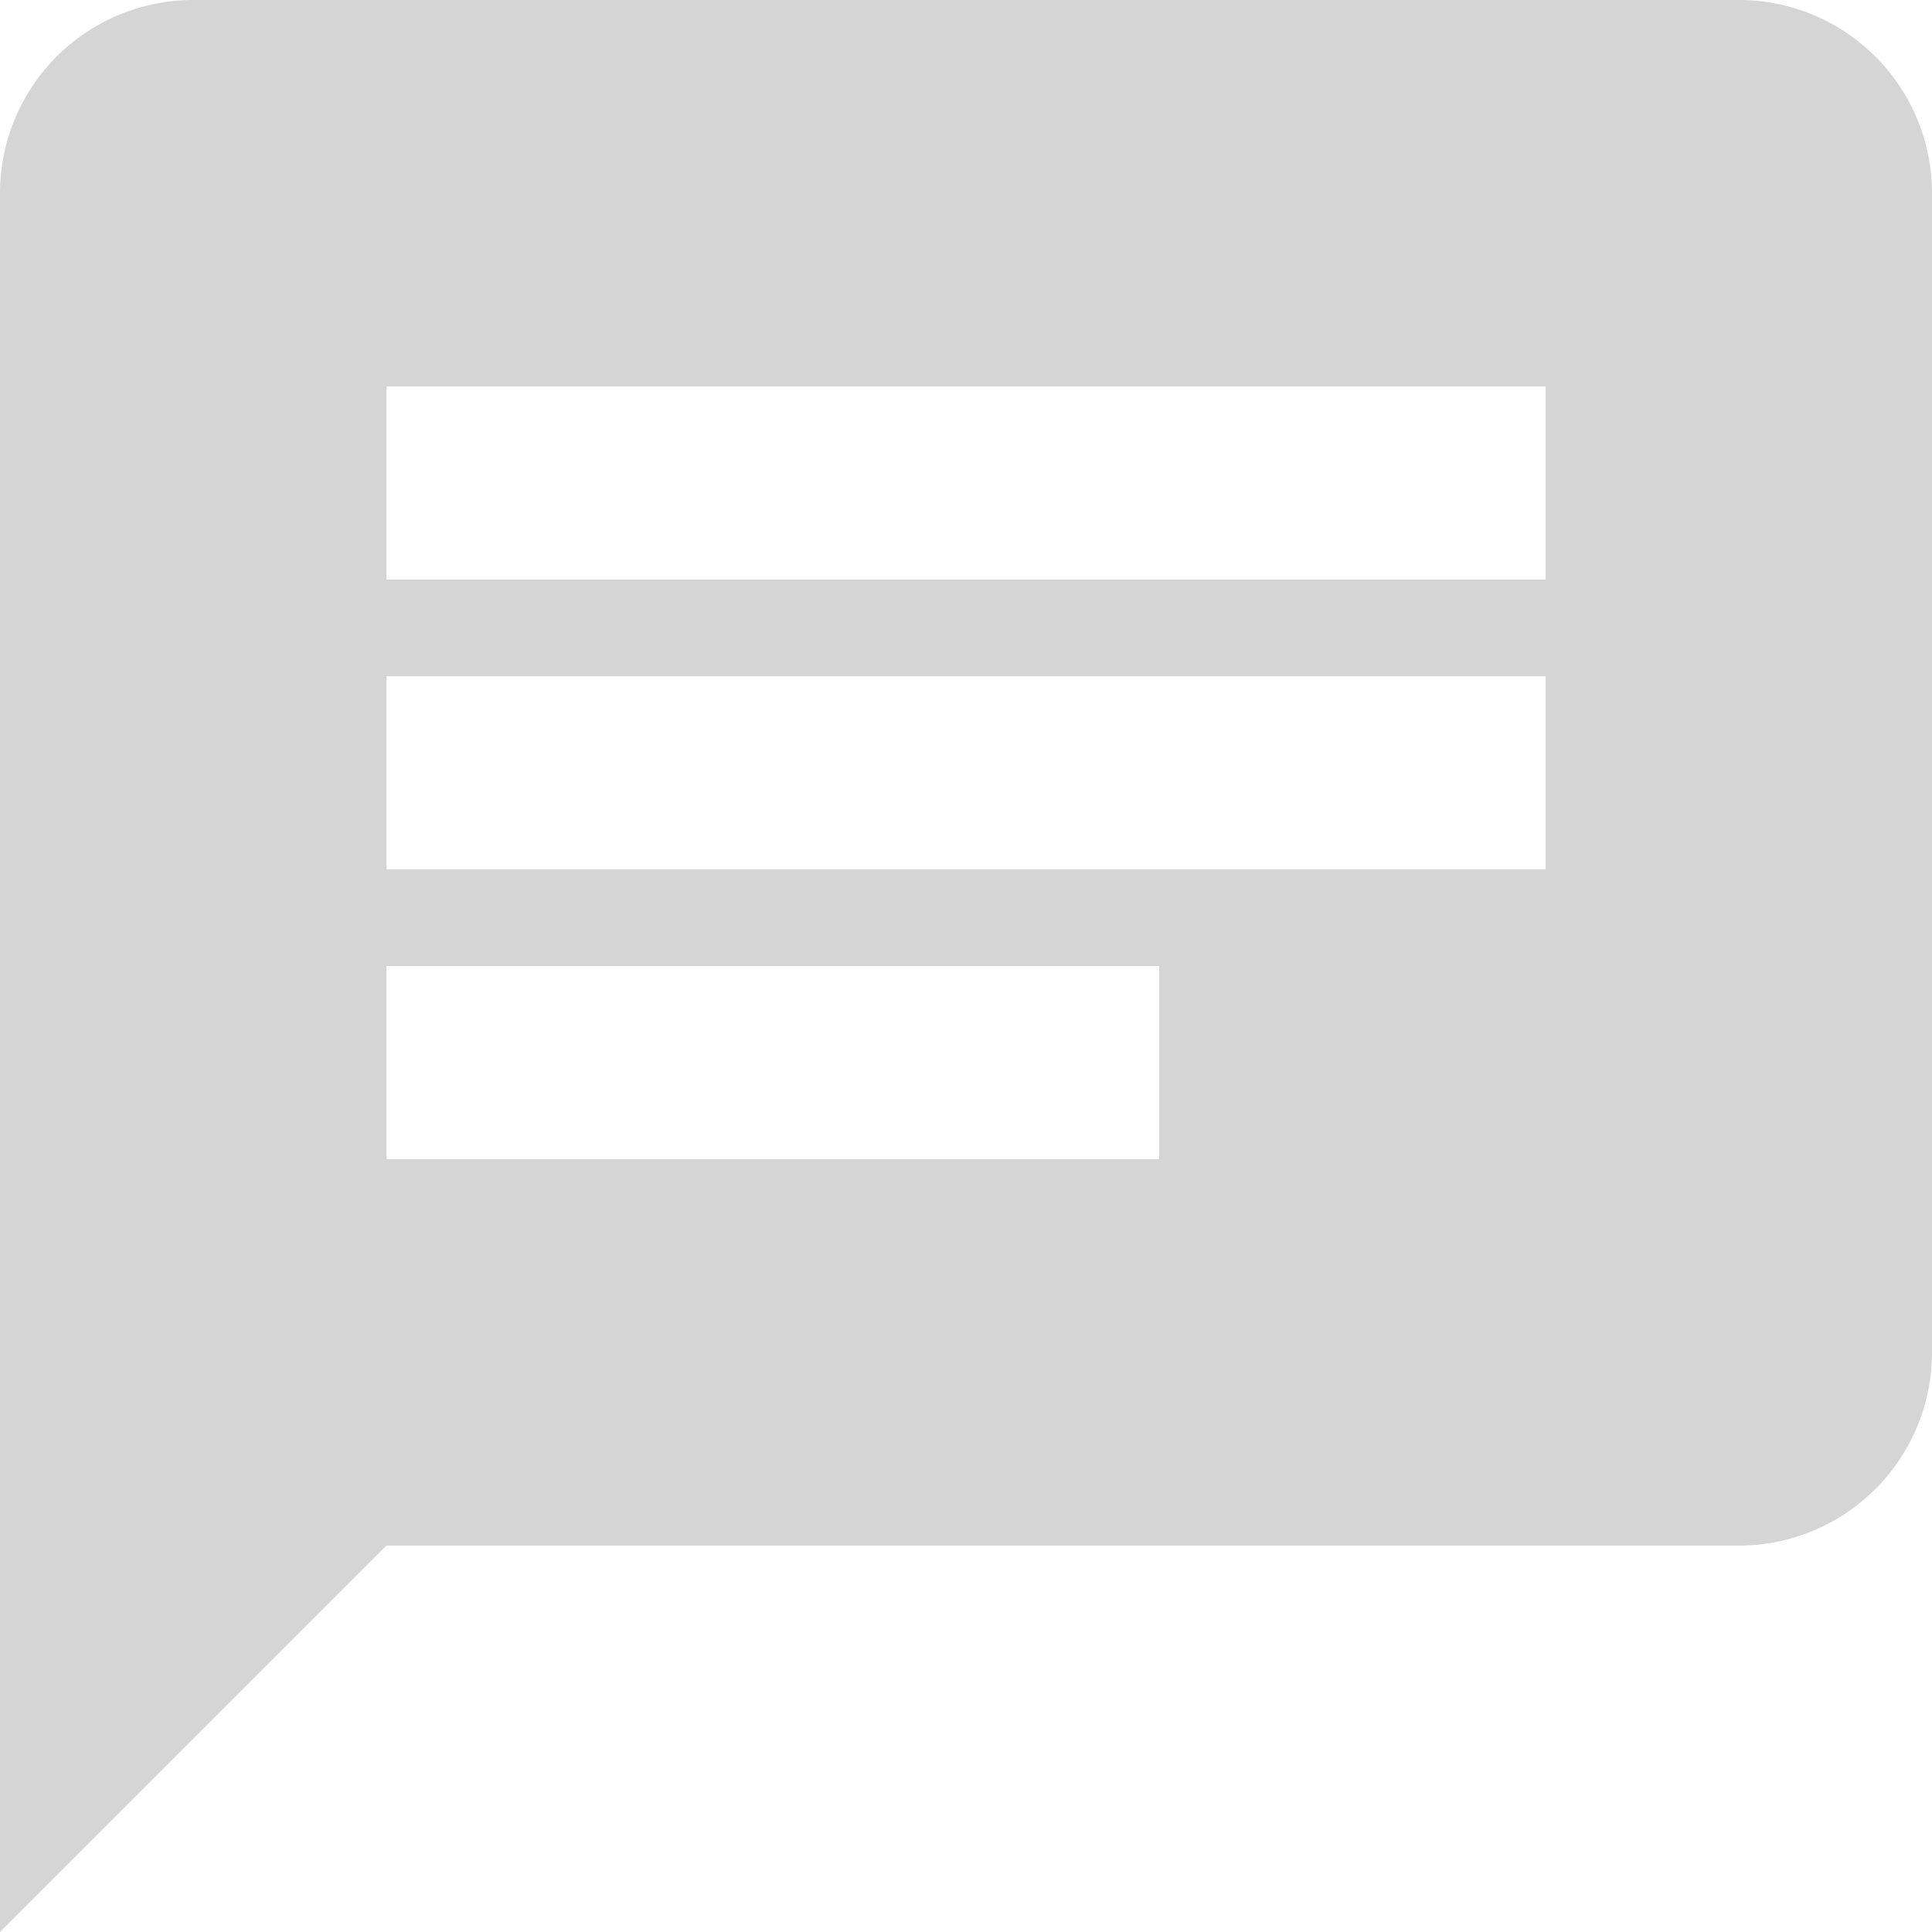 <?xml version="1.0" encoding="UTF-8" standalone="no"?>
<svg
  xmlns:dc="http://purl.org/dc/elements/1.1/"
  xmlns:cc="http://creativecommons.org/ns#"
  xmlns:rdf="http://www.w3.org/1999/02/22-rdf-syntax-ns#"
  xmlns:svg="http://www.w3.org/2000/svg"
  xmlns:sodipodi="http://sodipodi.sourceforge.net/DTD/sodipodi-0.dtd"
  xmlns:inkscape="http://www.inkscape.org/namespaces/inkscape"
  xmlns="http://www.w3.org/2000/svg"
  version="1.1"
  width="15"
  height="15"
  viewBox="0 0 15 15"
  id="svg4550"
  sodipodi:docname="chat-sm.svg"
  inkscape:version="0.92.1 r15371">
  <defs
    id="defs4554"/>
  <sodipodi:namedview
    pagecolor="#ffffff"
    bordercolor="#666666"
    borderopacity="1"
    objecttolerance="10"
    gridtolerance="10"
    guidetolerance="10"
    inkscape:pageopacity="0"
    inkscape:pageshadow="2"
    inkscape:window-width="1920"
    inkscape:window-height="1019"
    id="namedview4552"
    showgrid="false"
    inkscape:zoom="12.050278"
    inkscape:cx="15.312944"
    inkscape:cy="8.8921396"
    inkscape:window-x="0"
    inkscape:window-y="27"
    inkscape:window-maximized="1"
    inkscape:current-layer="svg4550"/>
  <path
    d="M 13.5,0 H 1.5 A 1.5,1.5 0 0 0 0,1.5 V 15 L 3,12 H 13.5 A 1.5,1.5 0 0 0 15,10.5 v -9 A 1.5,1.5 0 0 0 13.5,0 M 3,5.25 h 9 v 1.5 H 3 M 9,9 H 3 V 7.5 h 6 m 3,-3 H 3 V 3 h 9"
    id="path4548"
    inkscape:connector-curvature="0"
    style="fill:#d5d5d5;fill-opacity:1;stroke-width:0.75"/>
</svg>
